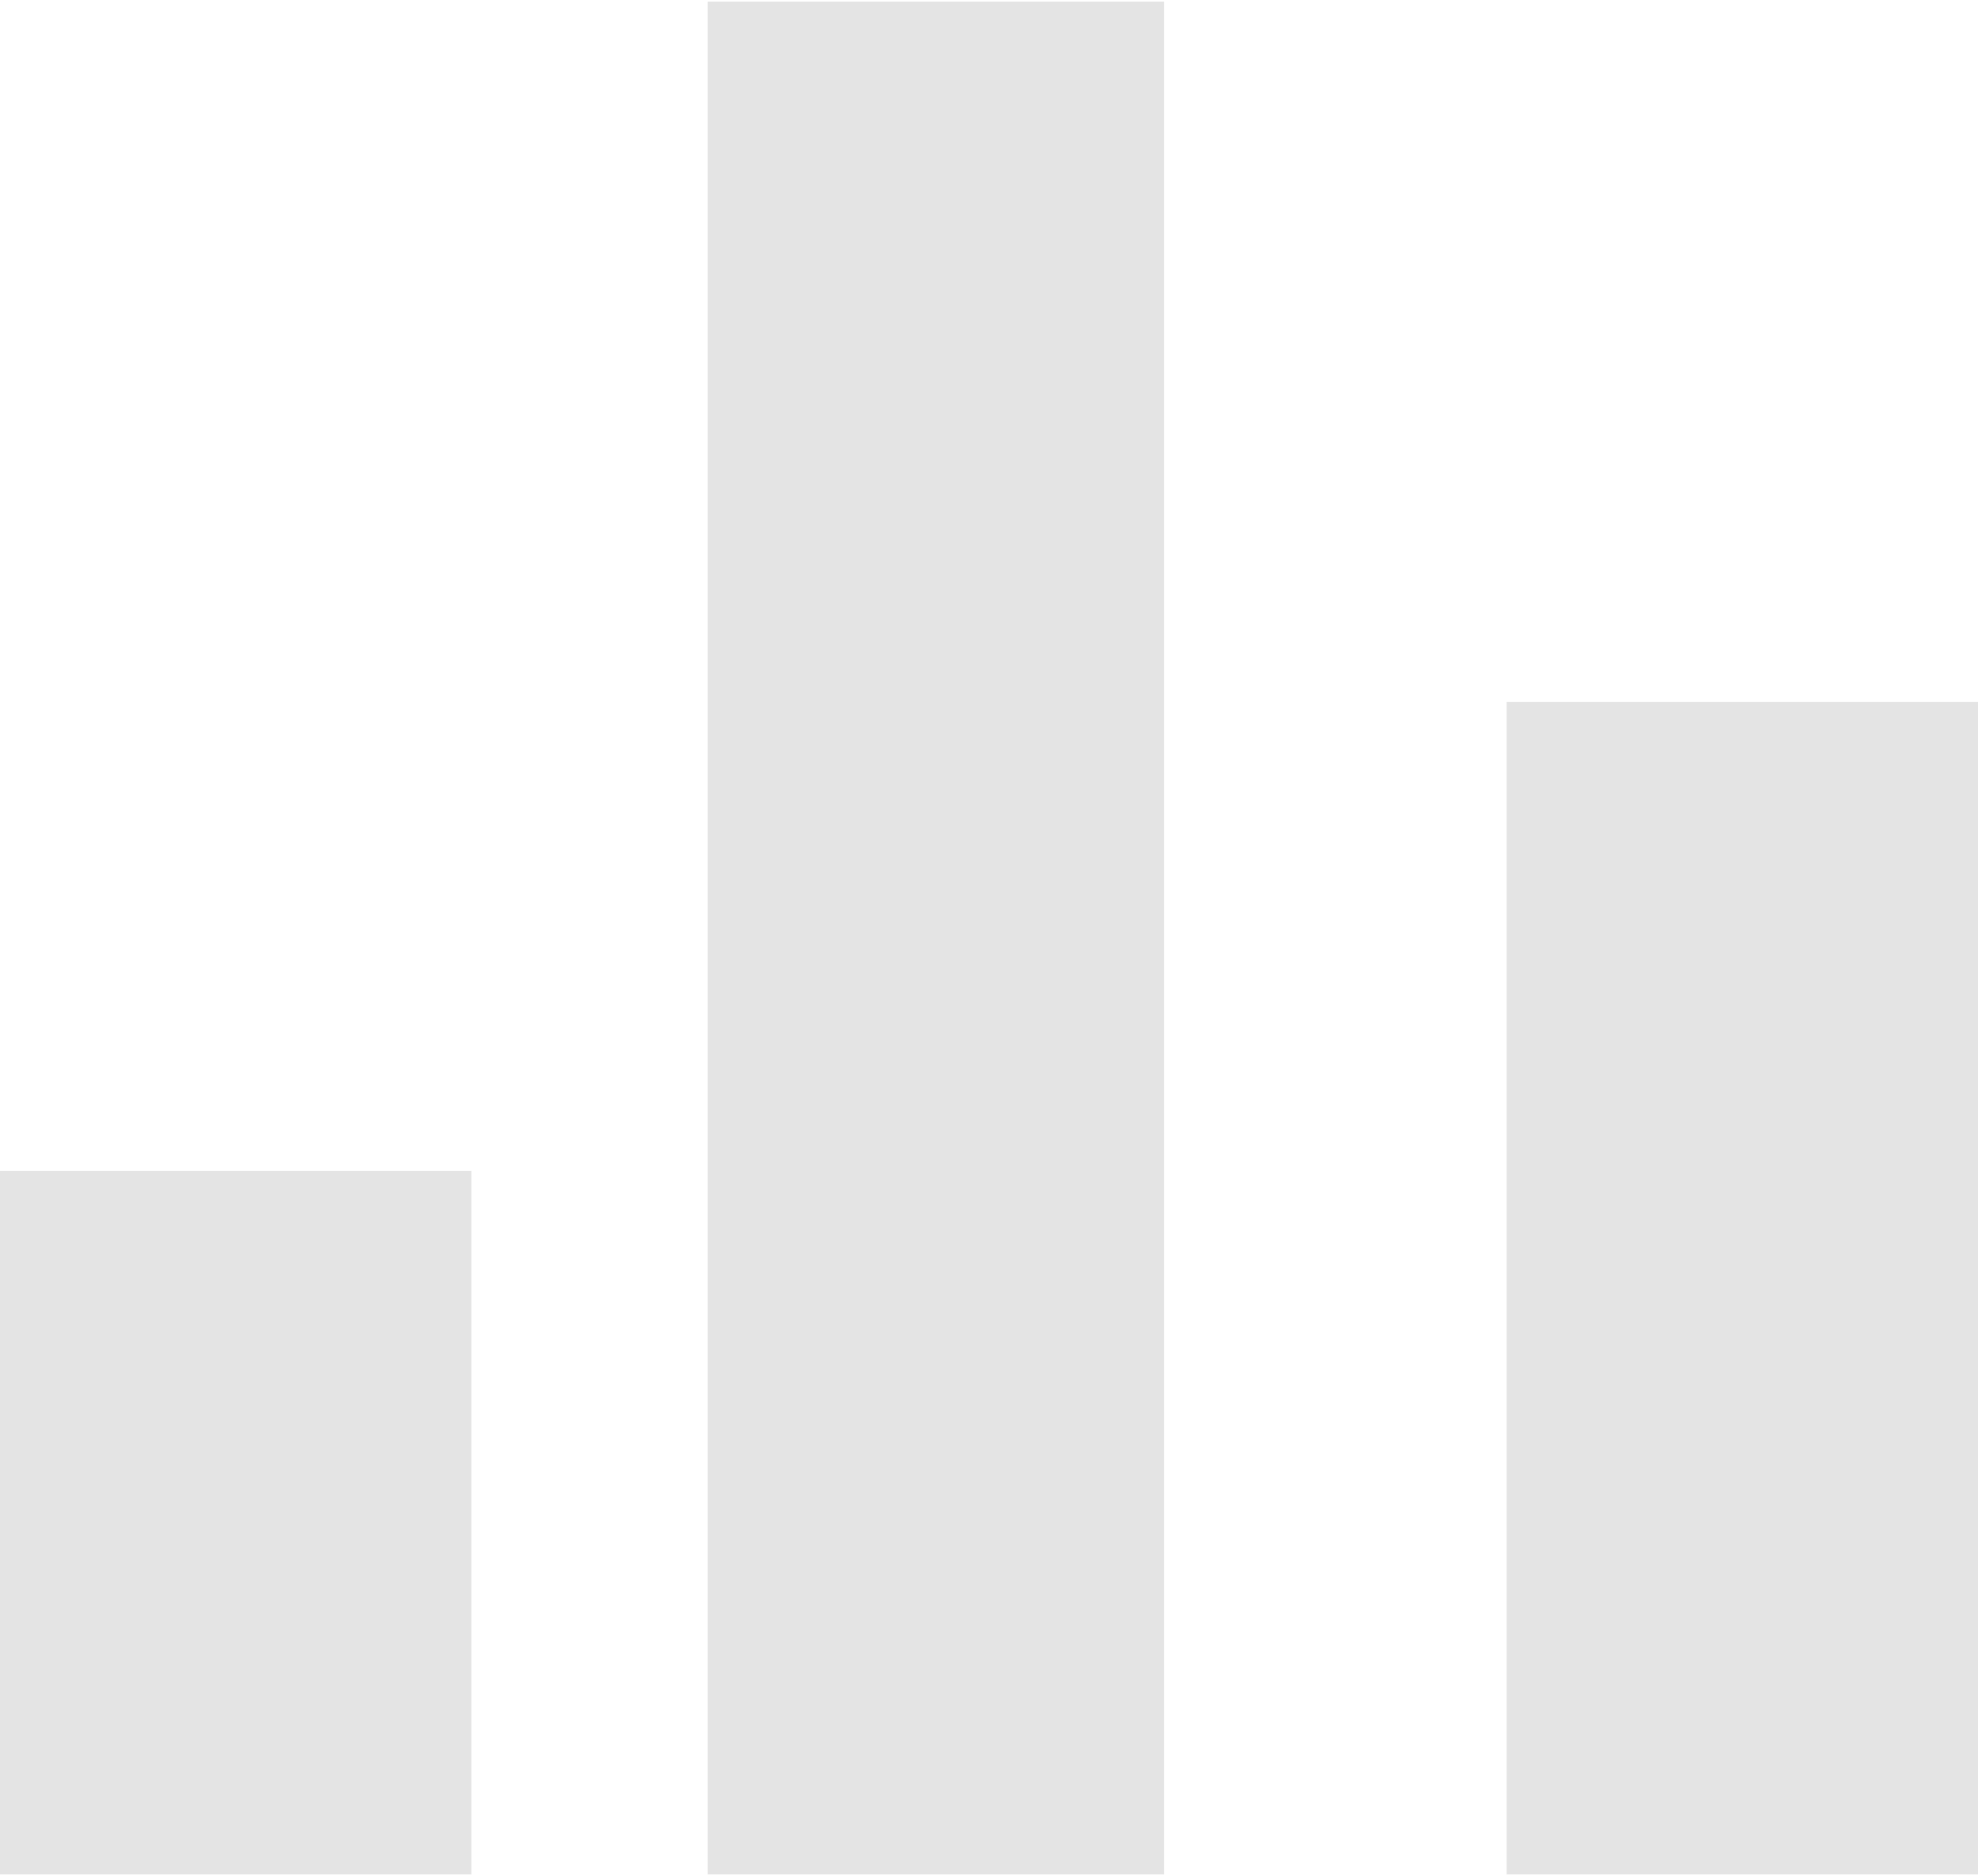 <svg xmlns="http://www.w3.org/2000/svg" xmlns:xlink="http://www.w3.org/1999/xlink" preserveAspectRatio="xMidYMid" width="17" height="16.125" viewBox="0 0 17 16.125">
  <defs>
    <style>
      .cls-1 {
        fill: #e4e4e4;
        fill-rule: evenodd;
      }
    </style>
  </defs>
  <path d="M12.949,16.109 L12.949,6.032 L17.000,6.032 L17.000,16.109 L12.949,16.109 ZM6.083,0.014 L10.004,0.014 L10.004,16.109 L6.083,16.109 L6.083,0.014 ZM-0.000,10.063 L4.051,10.063 L4.051,16.109 L-0.000,16.109 L-0.000,10.063 Z" class="cls-1"/>
</svg>
